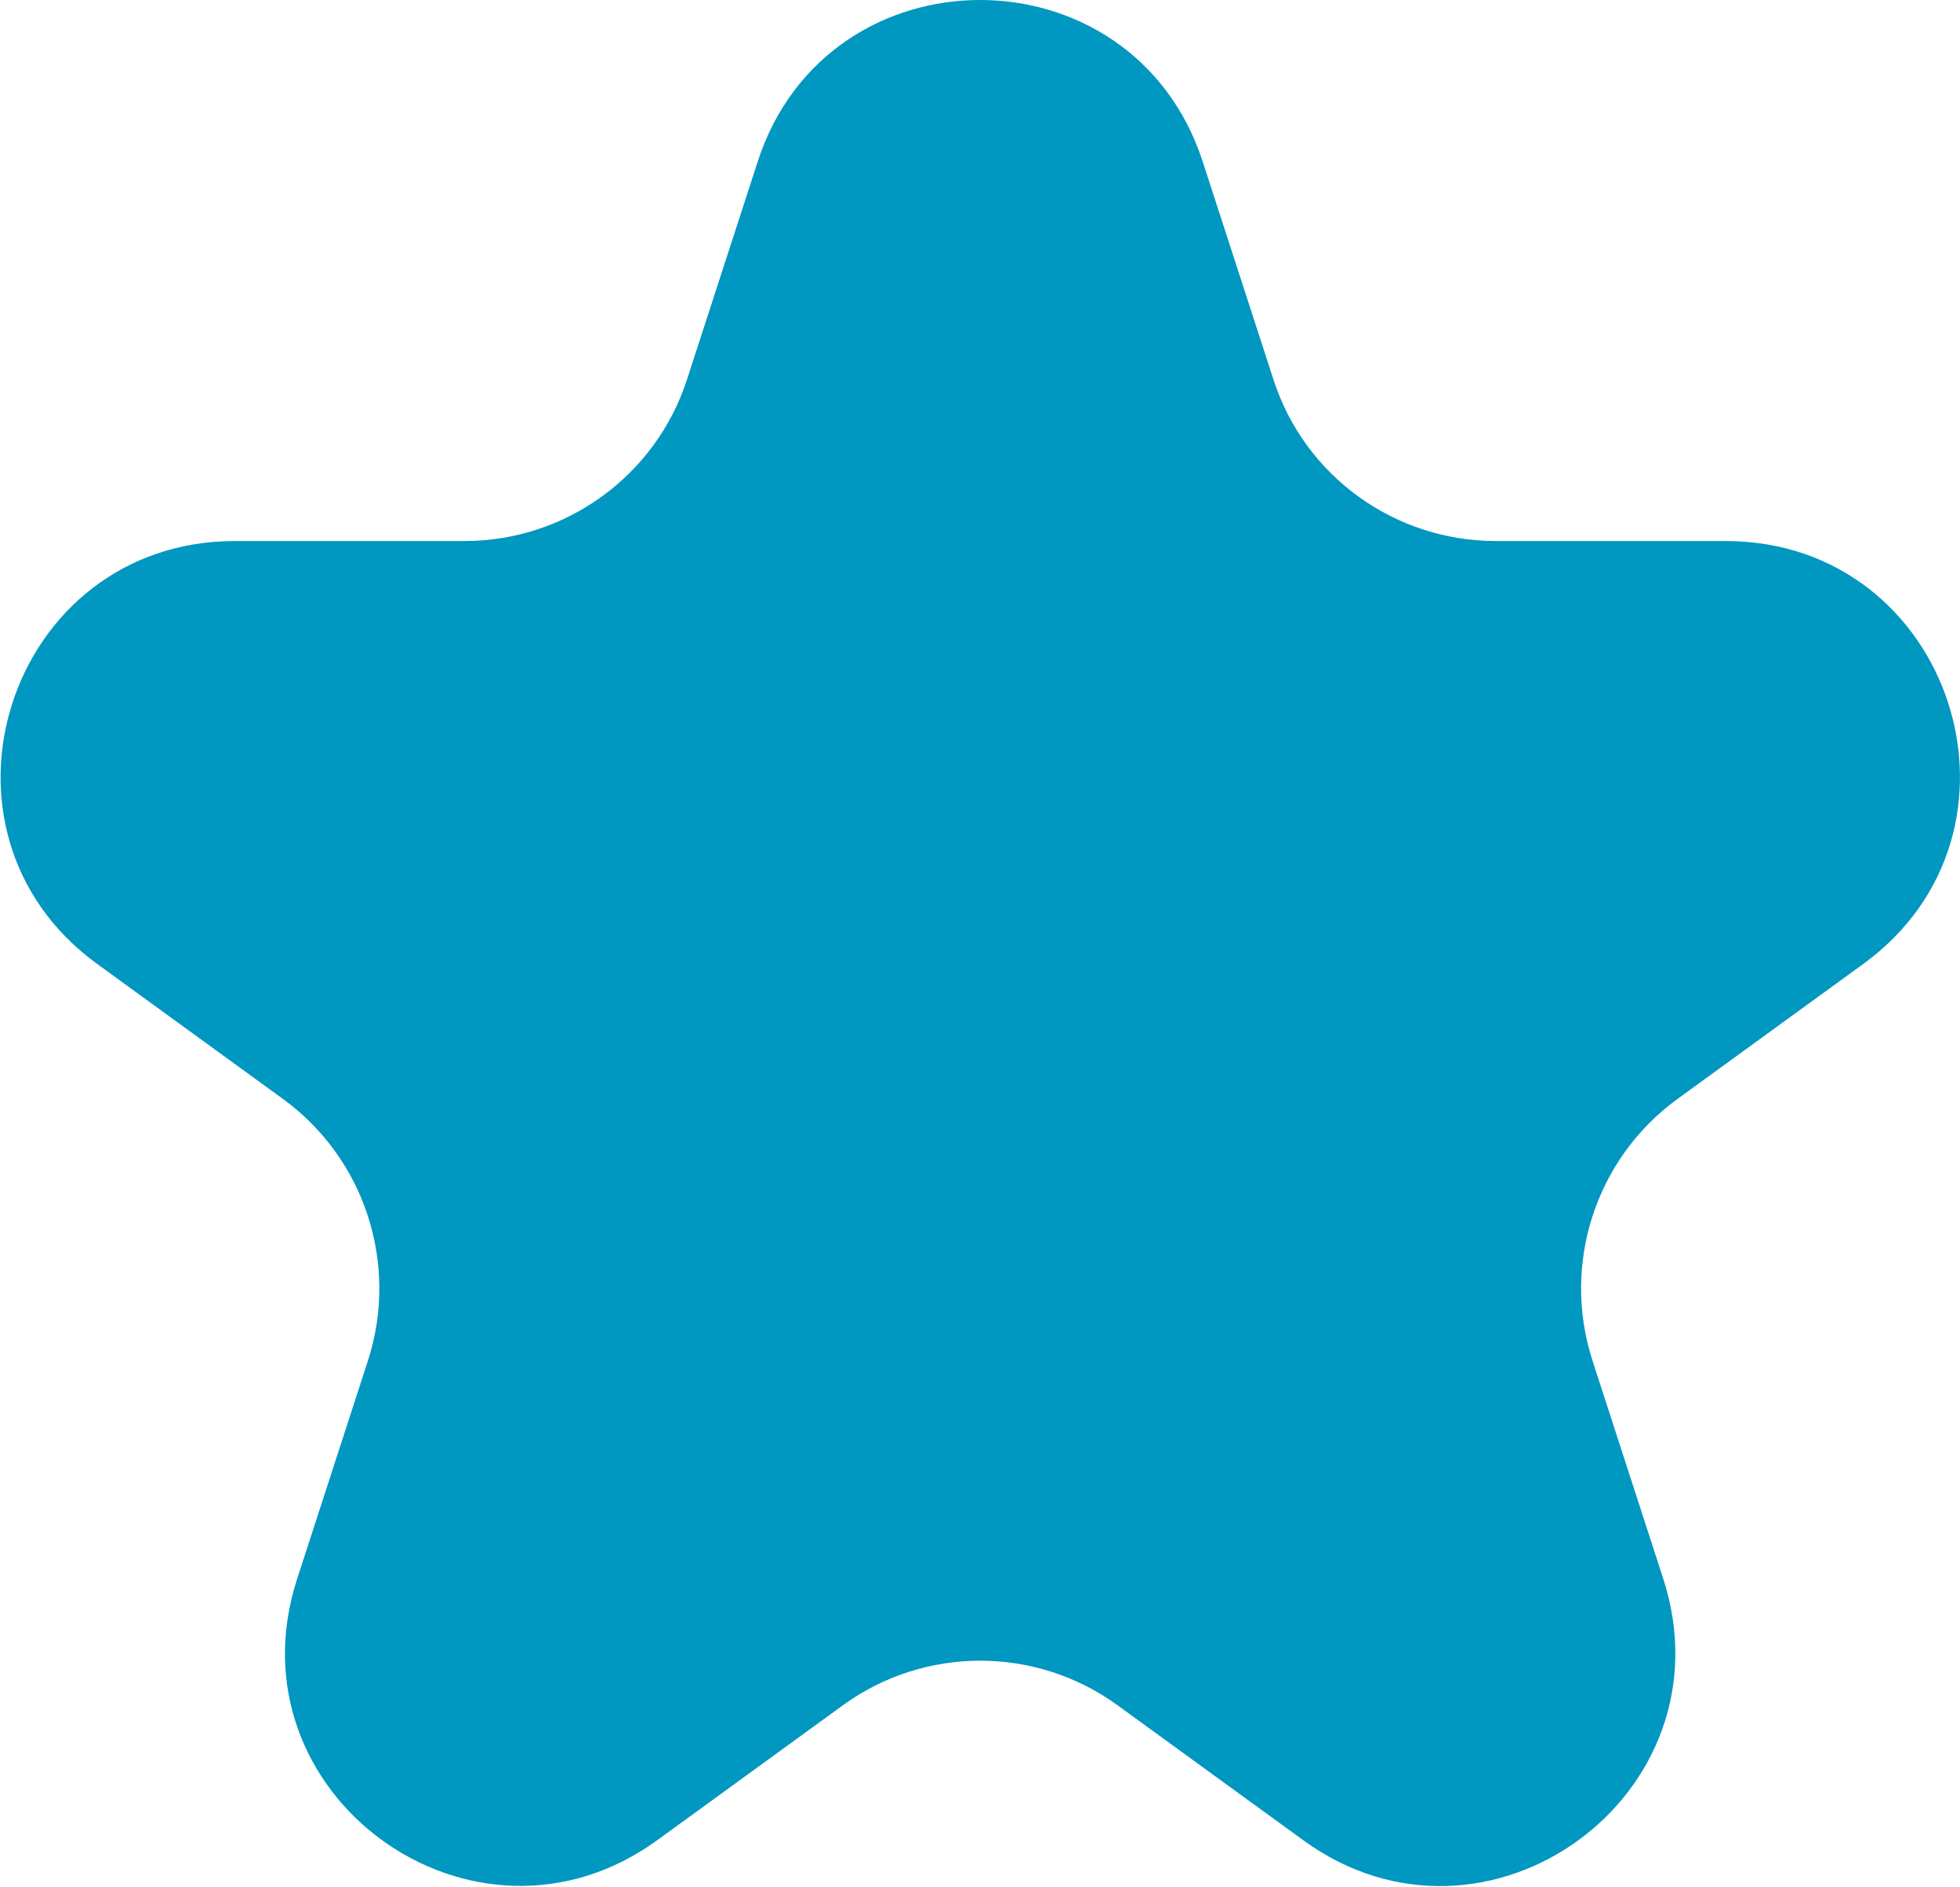 <?xml version="1.0" encoding="utf-8"?>
<!-- Generator: Adobe Illustrator 27.2.0, SVG Export Plug-In . SVG Version: 6.00 Build 0)  -->
<svg version="1.1" id="Слой_1" xmlns="http://www.w3.org/2000/svg" xmlns:xlink="http://www.w3.org/1999/xlink" x="0px" y="0px"
	 viewBox="0 0 44.05 42.41" style="enable-background:new 0 0 44.05 42.41;" xml:space="preserve">
<style type="text/css">
	.st0{fill:#0097C1;}
	.st1{fill:#F3C018;}
</style>
<path class="st0" d="M27.03,3.63l1.59,4.9c0.7,2.17,2.72,3.63,5,3.63h5.16c5.1,0,7.21,6.52,3.09,9.51l-4.17,3.03
	c-1.84,1.34-2.61,3.71-1.91,5.88l1.59,4.9c1.57,4.85-3.97,8.88-8.09,5.88l-4.17-3.03c-1.84-1.34-4.34-1.34-6.18,0l-4.17,3.03
	c-4.12,2.99-9.67-1.03-8.09-5.88l1.59-4.9c0.7-2.17-0.07-4.54-1.91-5.88l-4.17-3.03c-4.12-2.99-2-9.51,3.09-9.51h5.16
	c2.28,0,4.3-1.47,5-3.63l1.59-4.9C18.6-1.21,25.45-1.21,27.03,3.63z"/>
</svg>

